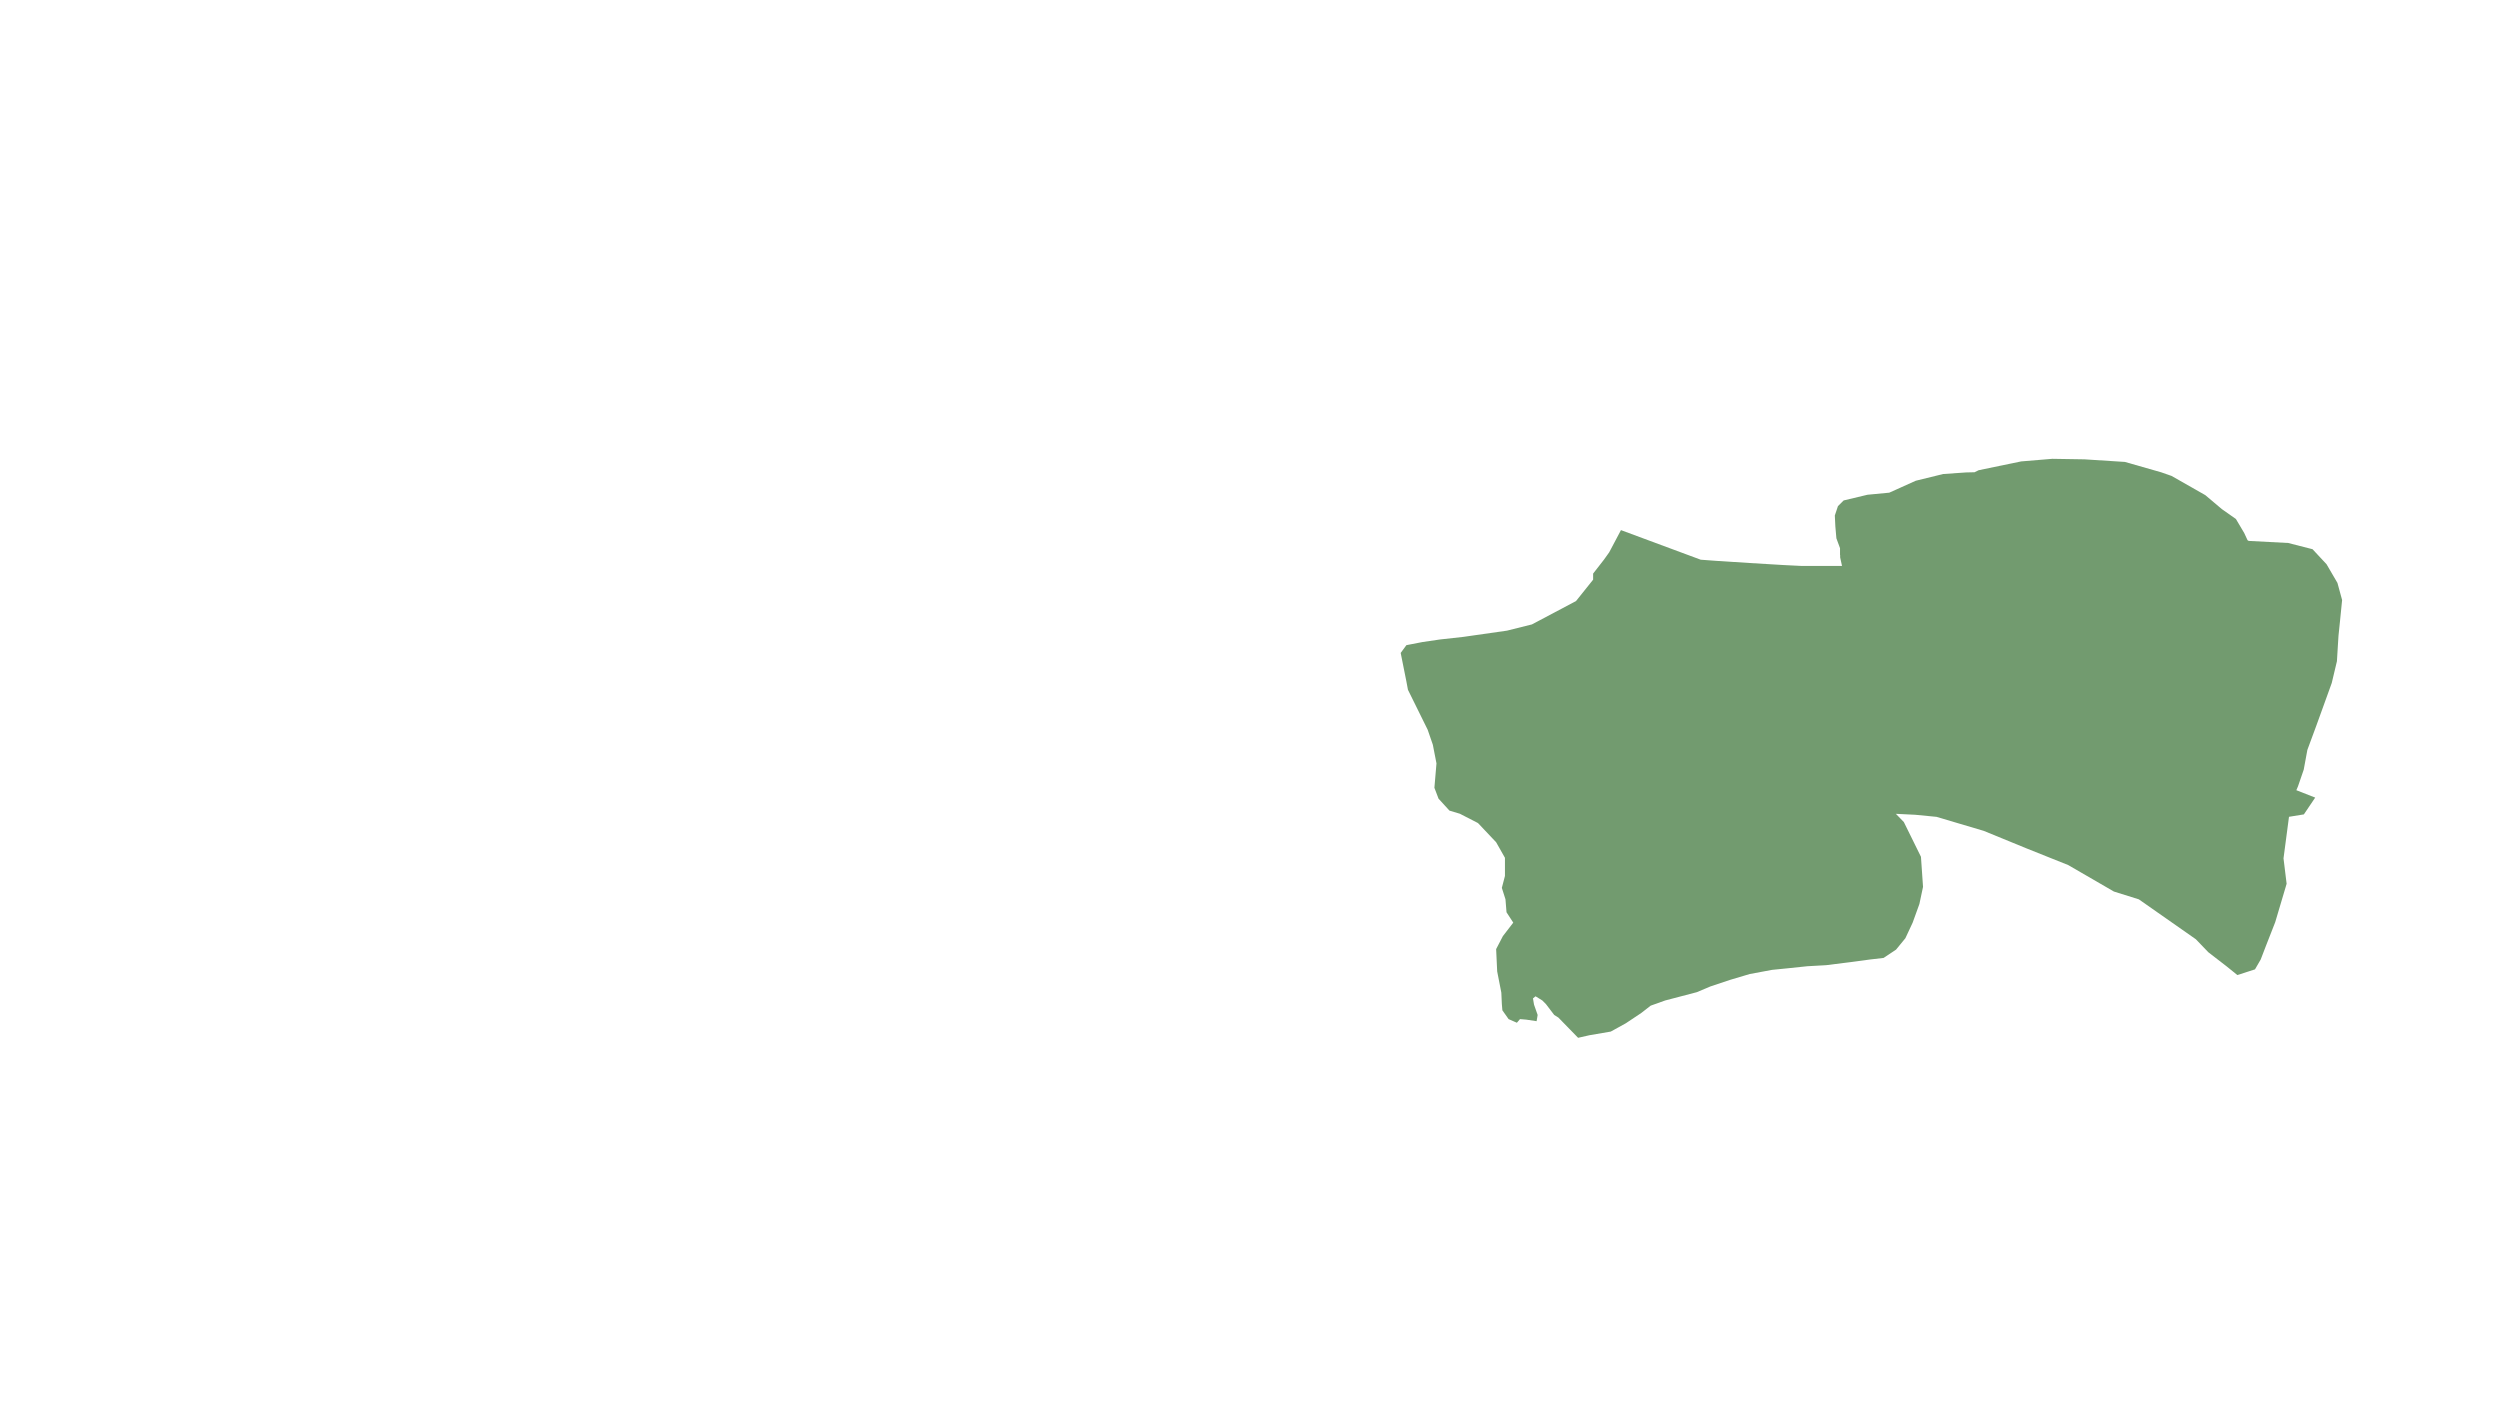 <?xml version="1.0" encoding="UTF-8"?><svg id="a" xmlns="http://www.w3.org/2000/svg" width="1920" height="1080" viewBox="0 0 1920 1080"><path d="M1795.16,447.68l-8.37-14.34-10.76-11.55-18.72-4.78-30.27-1.59-.91-.52-2.58-5.55-6.37-10.76-10.76-7.57-12.75-10.76-25.89-14.74-7.97-2.79-27.88-7.97-31.07-1.99-24.7-.4-23.9,1.99-32.67,6.77-3.15,1.55-6.51.15-17.53,1.2-21.11,5.18-20.32,9.16-16.73,1.59-18.32,4.38-4.38,4.38-2.39,7.17.4,8.37.8,9.16,2.79,7.57v5.18l.1.11v1.78l1.43,6.59h-30.8c-5.4,0-76.8-4.5-77.7-4.8-.9-.3-61.27-22.73-61.27-22.73l-9.03,17.05-3.98,5.58-8.37,10.76v4.68l-13.15,16.43-33.86,17.93-19.12,4.78-33.46,4.78-17.93,1.99-13.54,1.99-12.35,2.39-4.38,5.98,4.38,21.91,1.19,6.37,15.14,30.67,3.98,11.55,2.79,14.34-1.59,18.72,3.19,8.37,8.37,9.16,7.97,2.39,13.94,7.17,13.94,14.74,6.77,11.95v13.94l-2.39,9.16,2.79,8.76.8,9.96,5.18,7.97-7.97,10.36-5.18,9.96.8,17.13,3.19,16.33.4,8.76.4,4.78,4.78,6.77,6.37,2.79,2.39-2.79,4.78.4,7.97,1.2.8-4.78-2.79-7.97-.8-4.78,1.99-1.59,5.18,3.19,2.79,2.79,6.37,8.37,3.19,1.99,15.14,15.54,8.76-1.99,16.33-2.79,11.55-6.37,11.95-7.97,7.17-5.58,11.15-3.98,24.3-6.37,10.36-4.38,15.54-5.18,14.74-4.38,17.13-3.19,11.95-1.2,15.14-1.59,14.34-.8,19.12-2.39,14.74-1.99,10.36-1.2,9.56-6.37,7.17-8.76,5.58-11.95,5.18-14.34,2.79-13.15-1.59-23.1-13.15-26.69-6.13-6.31,14.9.73,16.33,1.59,36.25,10.76,33.06,13.54,31.87,12.75,35.06,20.32,19.12,5.98,43.82,30.67,9.56,9.96,13.94,10.76,8.37,6.77,13.54-4.38,4.38-7.57,3.98-10.36,7.17-18.32,8.76-29.48-2.39-19.52,4.21-31.91,11.43-1.85,8.7-12.9-14.48-5.67,1.29-3.05,4.38-12.75,2.79-15.14,6.77-18.32,6.77-18.72,5.18-14.34,3.98-16.73.8-13.15.4-6.37,1.19-11.55,1.59-15.93-3.58-13.15Z" style="fill:#729b6f; fill-rule:evenodd; stroke-width:0px;"/></svg>